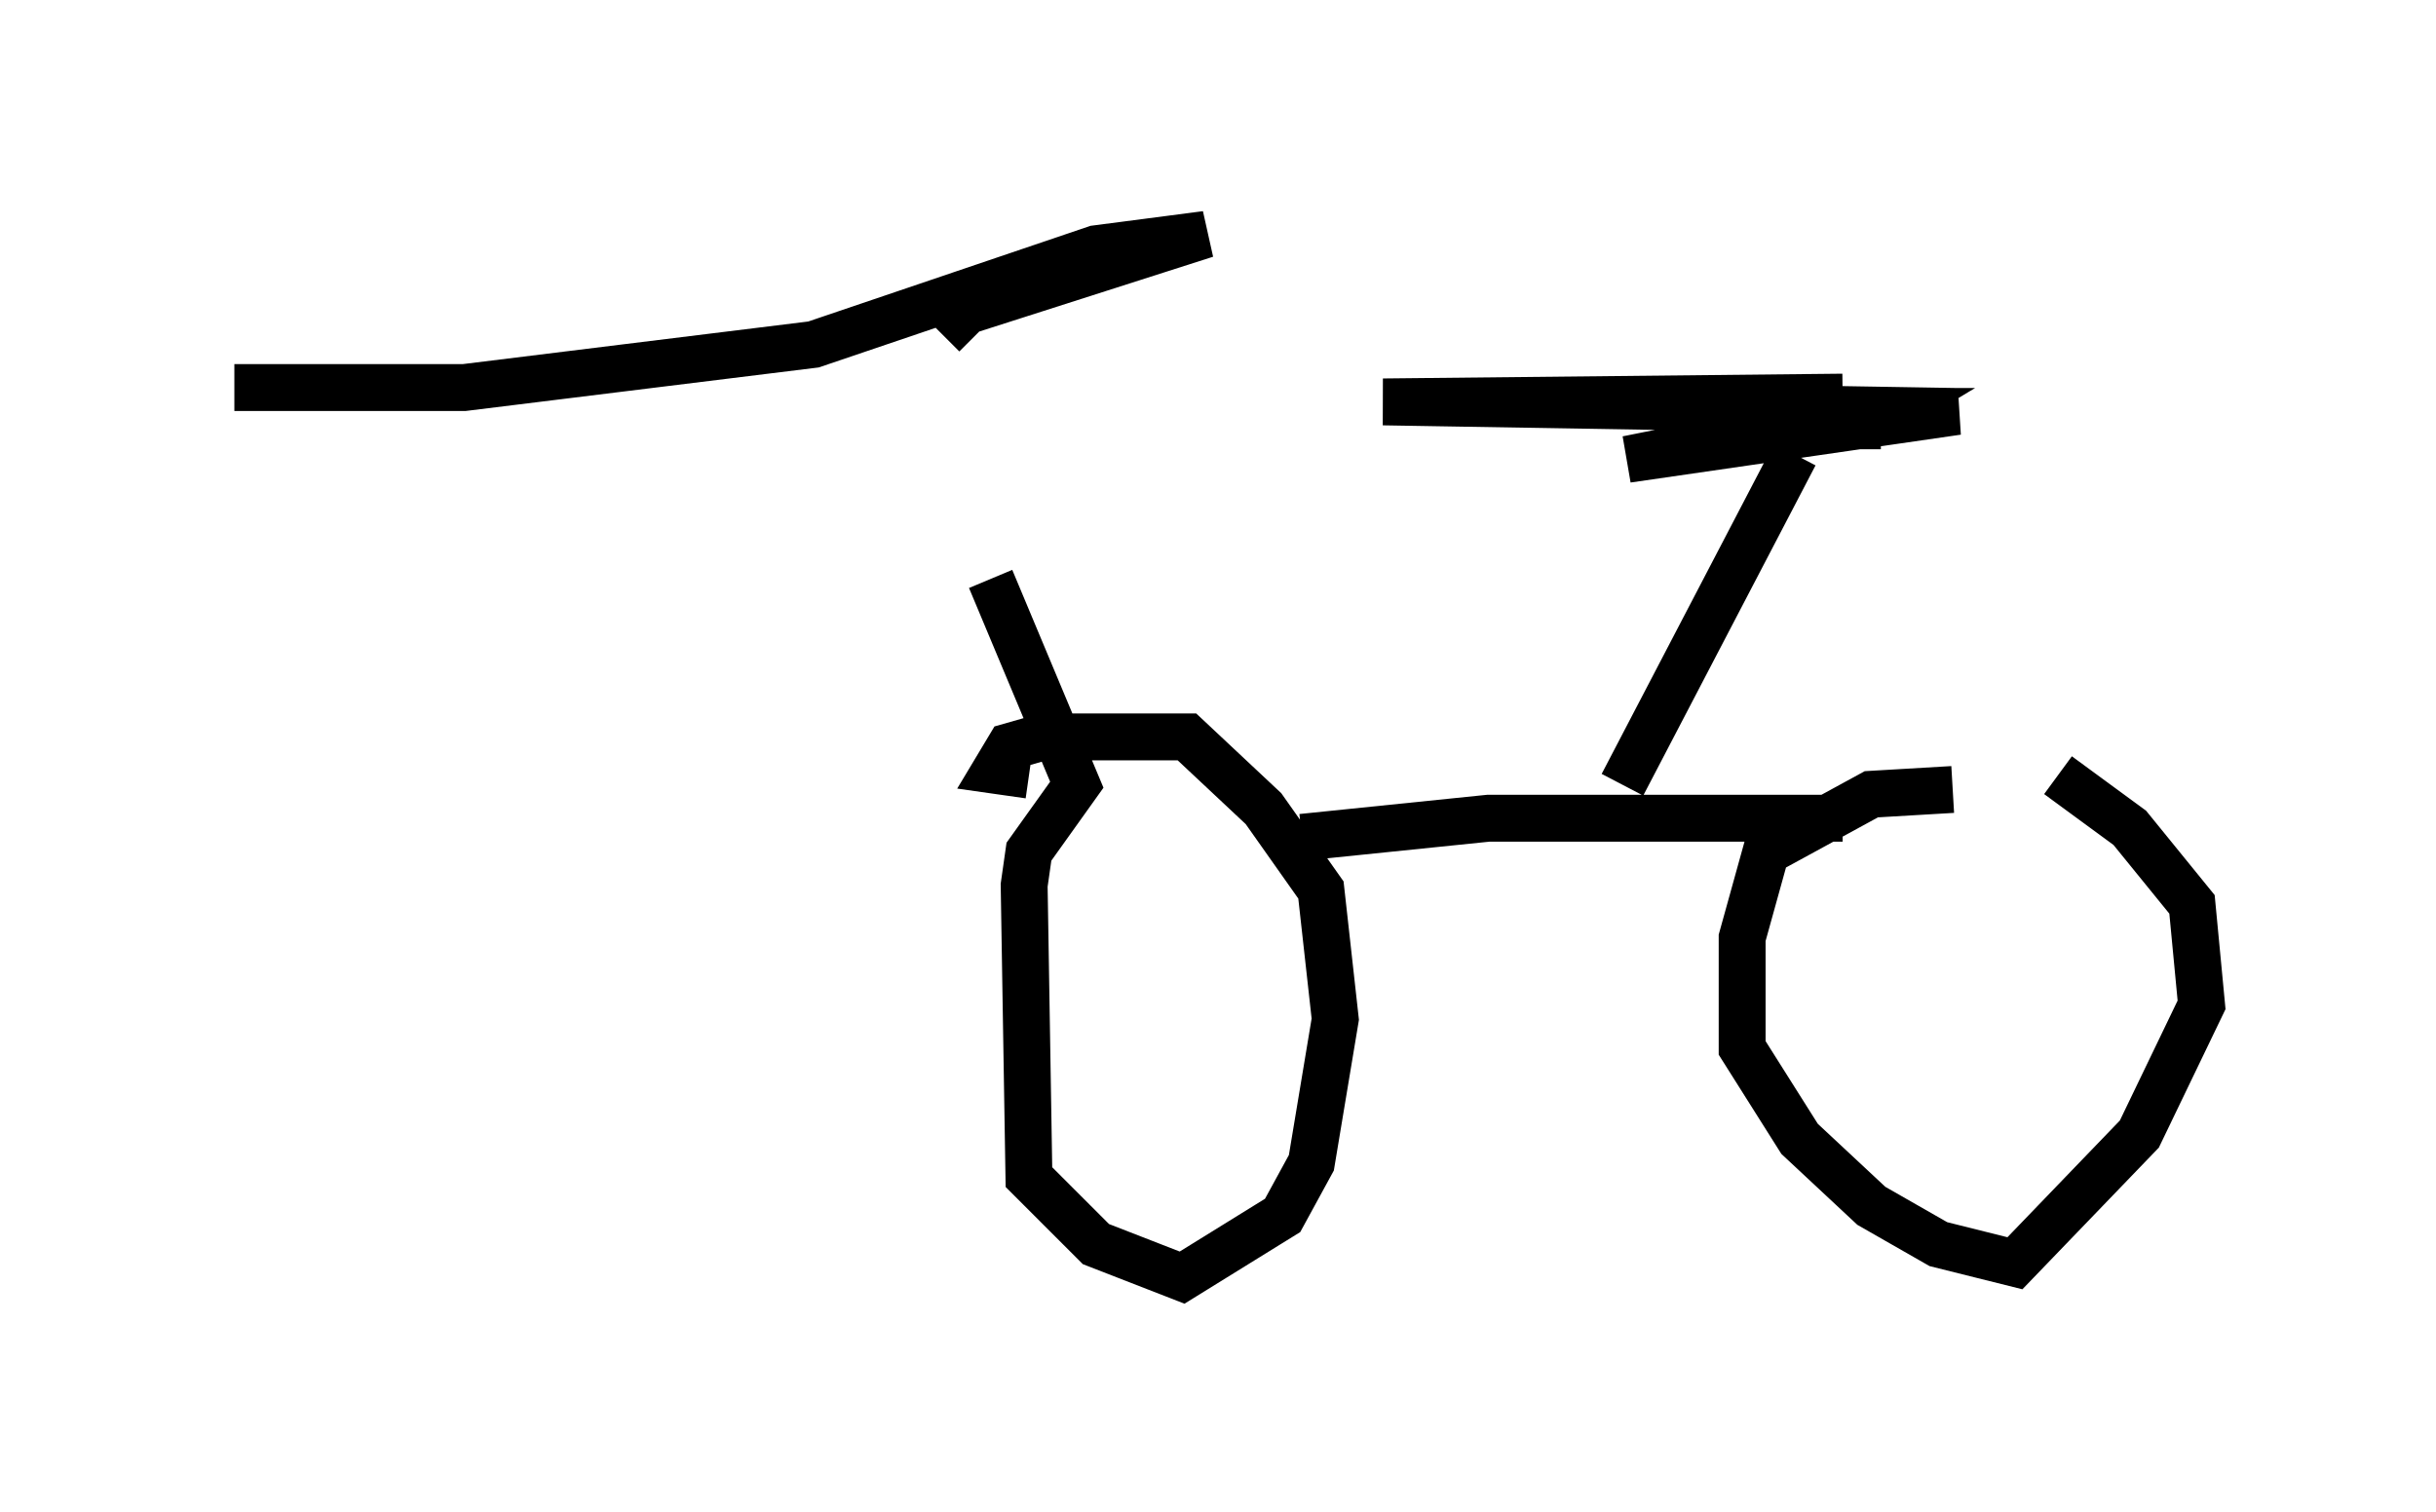 <?xml version="1.0" encoding="utf-8" ?>
<svg baseProfile="full" height="32.254" version="1.1" width="51.957" xmlns="http://www.w3.org/2000/svg" xmlns:ev="http://www.w3.org/2001/xml-events" xmlns:xlink="http://www.w3.org/1999/xlink"><defs /><rect fill="white" height="32.254" width="51.957" x="0" y="0" /><path d="M19.7, 7.348 m1.429, 5.002 l1.838, 4.39 -1.021, 1.429 l-0.102, 0.715 0.102, 6.227 l1.429, 1.429 1.838, 0.715 l2.144, -1.327 0.613, -1.123 l0.51, -3.063 -0.306, -2.756 l-1.225, -1.735 -1.633, -1.531 l-3.063, 0.0 -0.715, 0.204 l-0.306, 0.51 0.715, 0.102 m5.819, 1.327 l3.981, -0.408 7.554, 0.0 m2.348, -0.613 l-1.735, 0.102 -2.246, 1.225 l-0.51, 1.838 0.0, 2.348 l1.225, 1.94 1.531, 1.429 l1.429, 0.817 1.633, 0.408 l2.654, -2.756 1.327, -2.756 l-0.204, -2.144 -1.327, -1.633 l-1.531, -1.123 m-9.29, 0.204 l3.675, -7.044 m1.021, -1.225 l-9.8, 0.102 12.25, 0.204 l-7.044, 1.021 5.104, -1.021 l0.51, 0.0 -0.51, 0.306 l0.306, 0.0 m-20.009, -1.94 l0.51, -0.51 5.104, -1.633 l-2.348, 0.306 -6.023, 2.042 l-7.452, 0.919 -4.9, 0.0 " fill="none" stroke="black" stroke-width="1" /></svg>